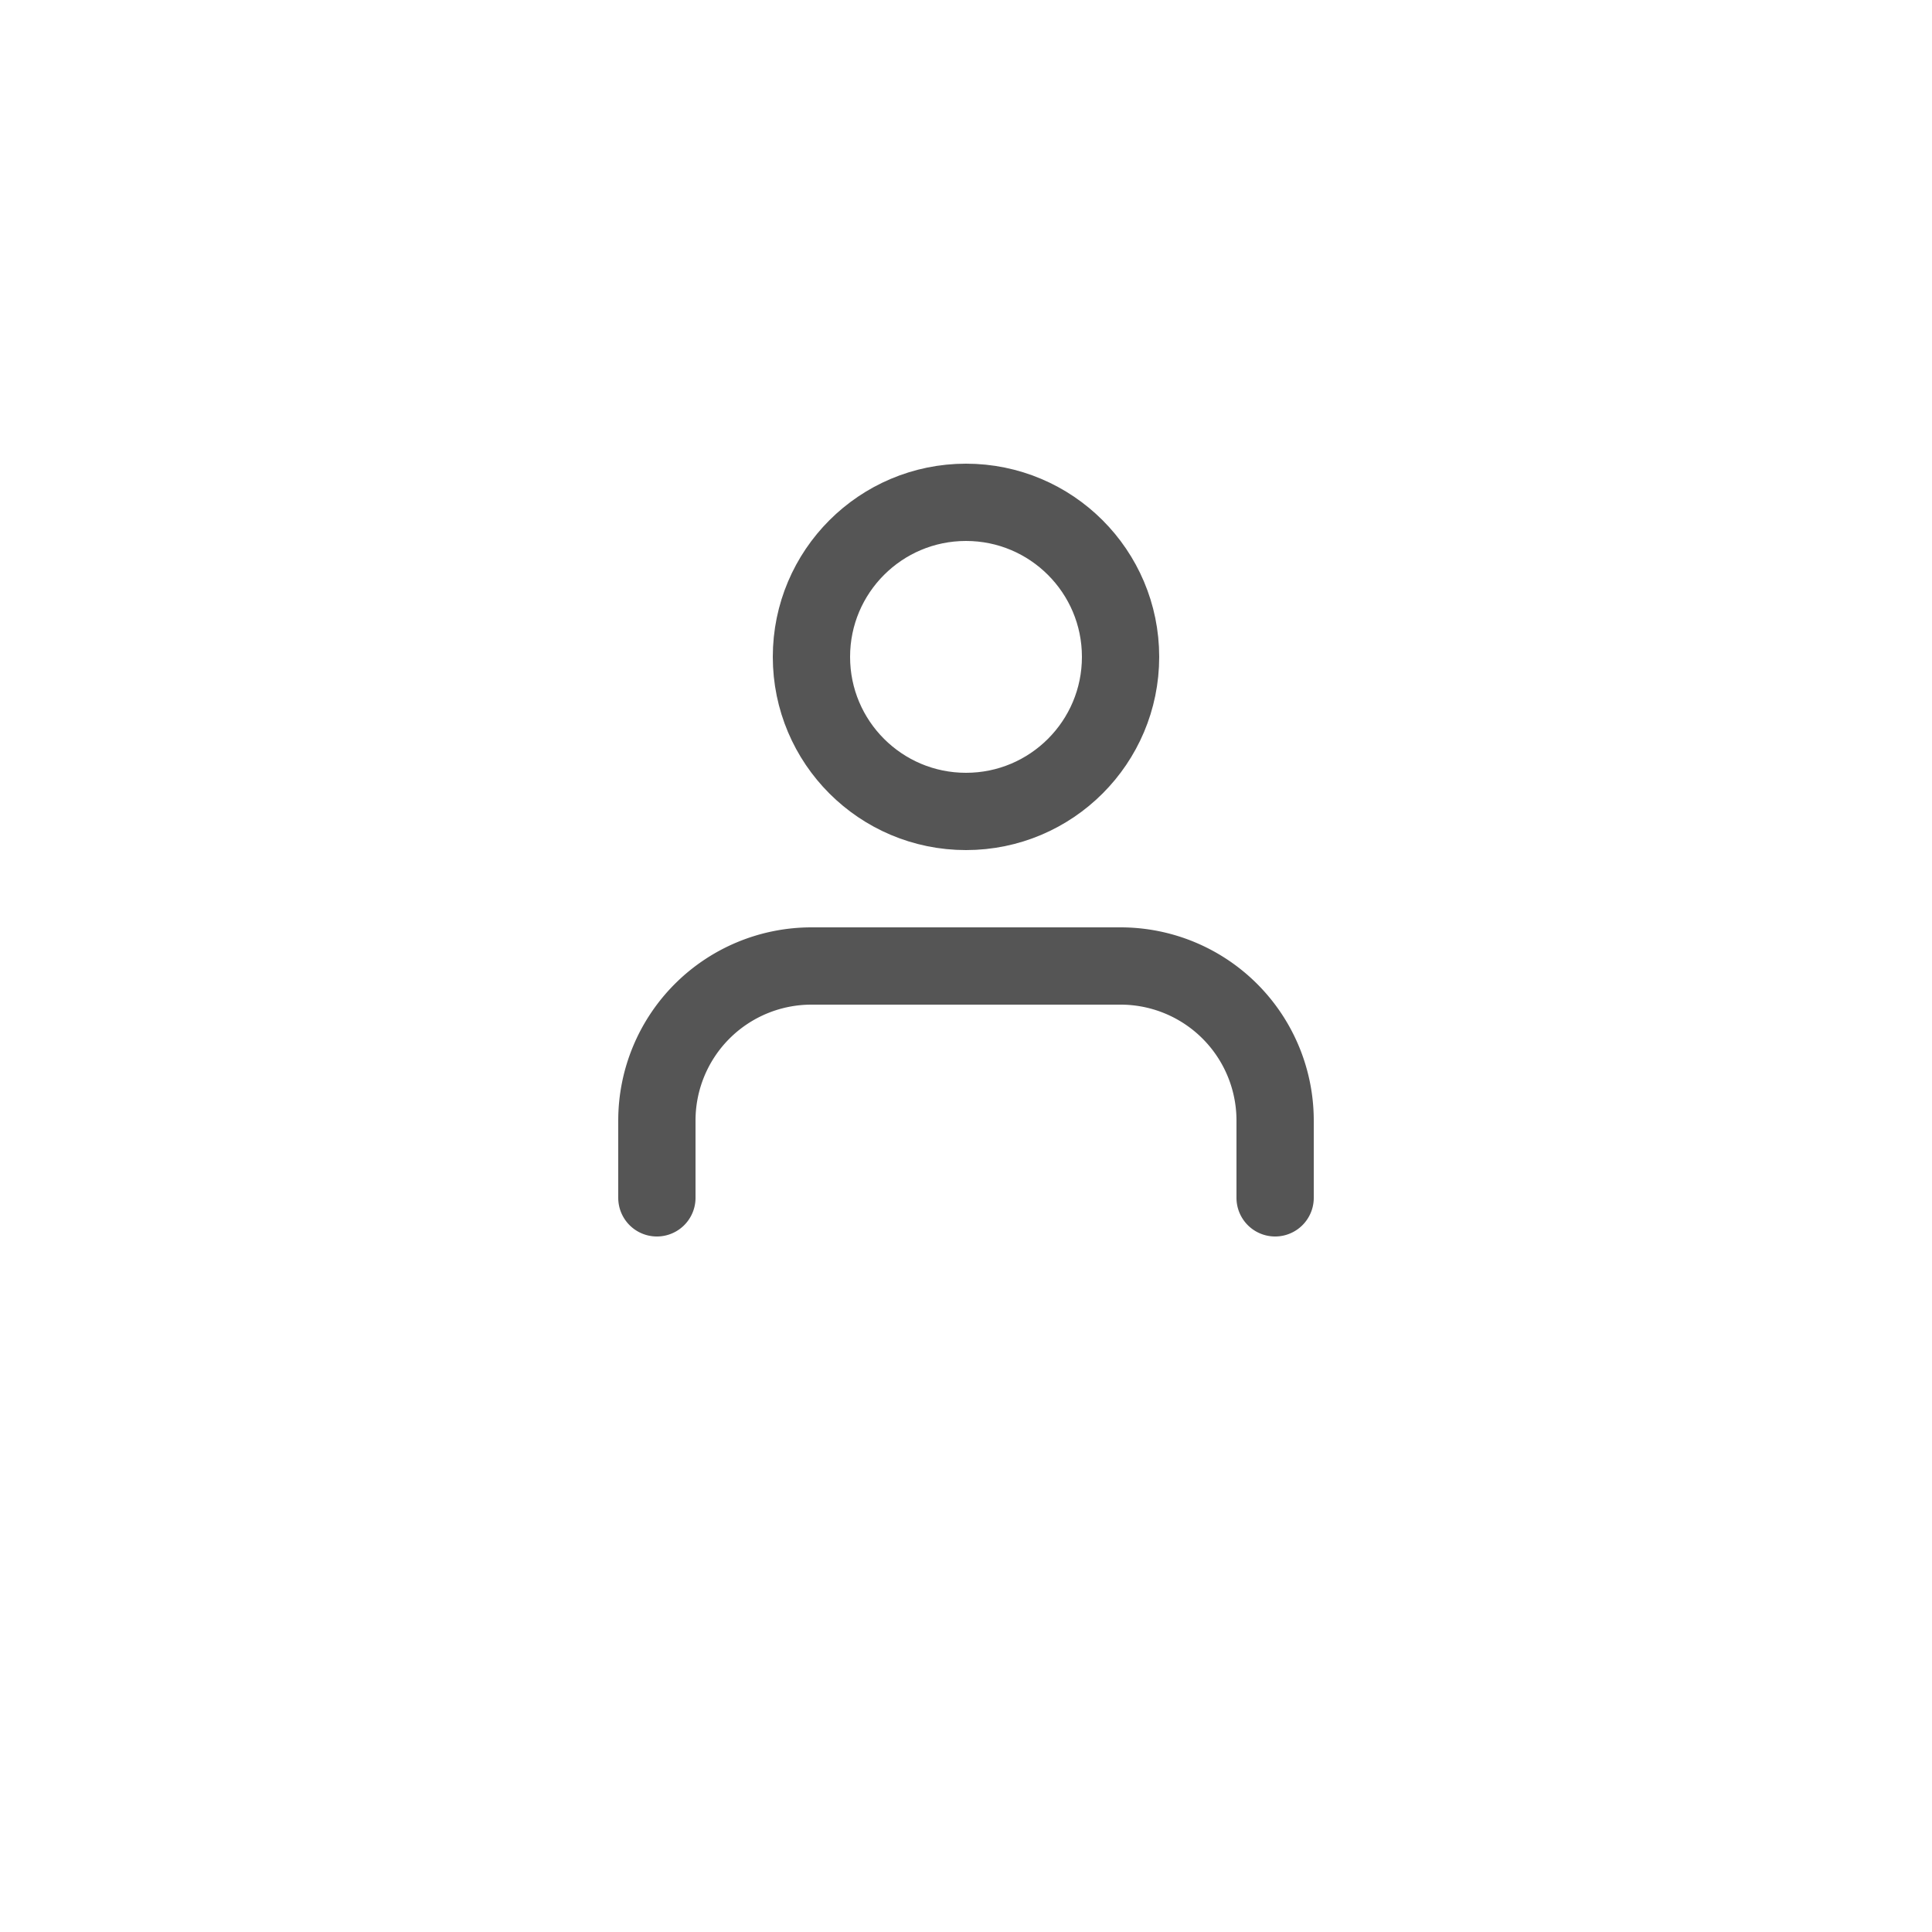<svg xmlns="http://www.w3.org/2000/svg" width="50" height="50" viewBox="0 0 50 50">
    <defs>
        <filter id="Ellipse_505" width="50" height="50" x="0" y="0" filterUnits="userSpaceOnUse">
            <feOffset dy="3"/>
            <feGaussianBlur result="blur" stdDeviation="3"/>
            <feFlood flood-opacity=".161"/>
            <feComposite in2="blur" operator="in"/>
            <feComposite in="SourceGraphic"/>
        </filter>
        <style>
            .cls-2{fill:none;stroke:#555;stroke-linecap:round;stroke-linejoin:round;stroke-width:2px}
        </style>
    </defs>
    <g id="Group_4151" transform="translate(-2283 -3313)">
        <g filter="url(#Ellipse_505)" transform="translate(2283 3313)">
            <circle id="Ellipse_505-2" cx="16" cy="16" r="16" fill="#fff" transform="translate(9 6)"/>
        </g>
        <g id="user" transform="translate(2296 3323)">
            <path id="Path_65" d="M20 21v-2a4 4 0 0 0-4-4H8a4 4 0 0 0-4 4v2" class="cls-2"/>
            <circle id="Ellipse_35" cx="4" cy="4" r="4" class="cls-2" transform="translate(8 3)"/>
        </g>
    </g>
</svg>
